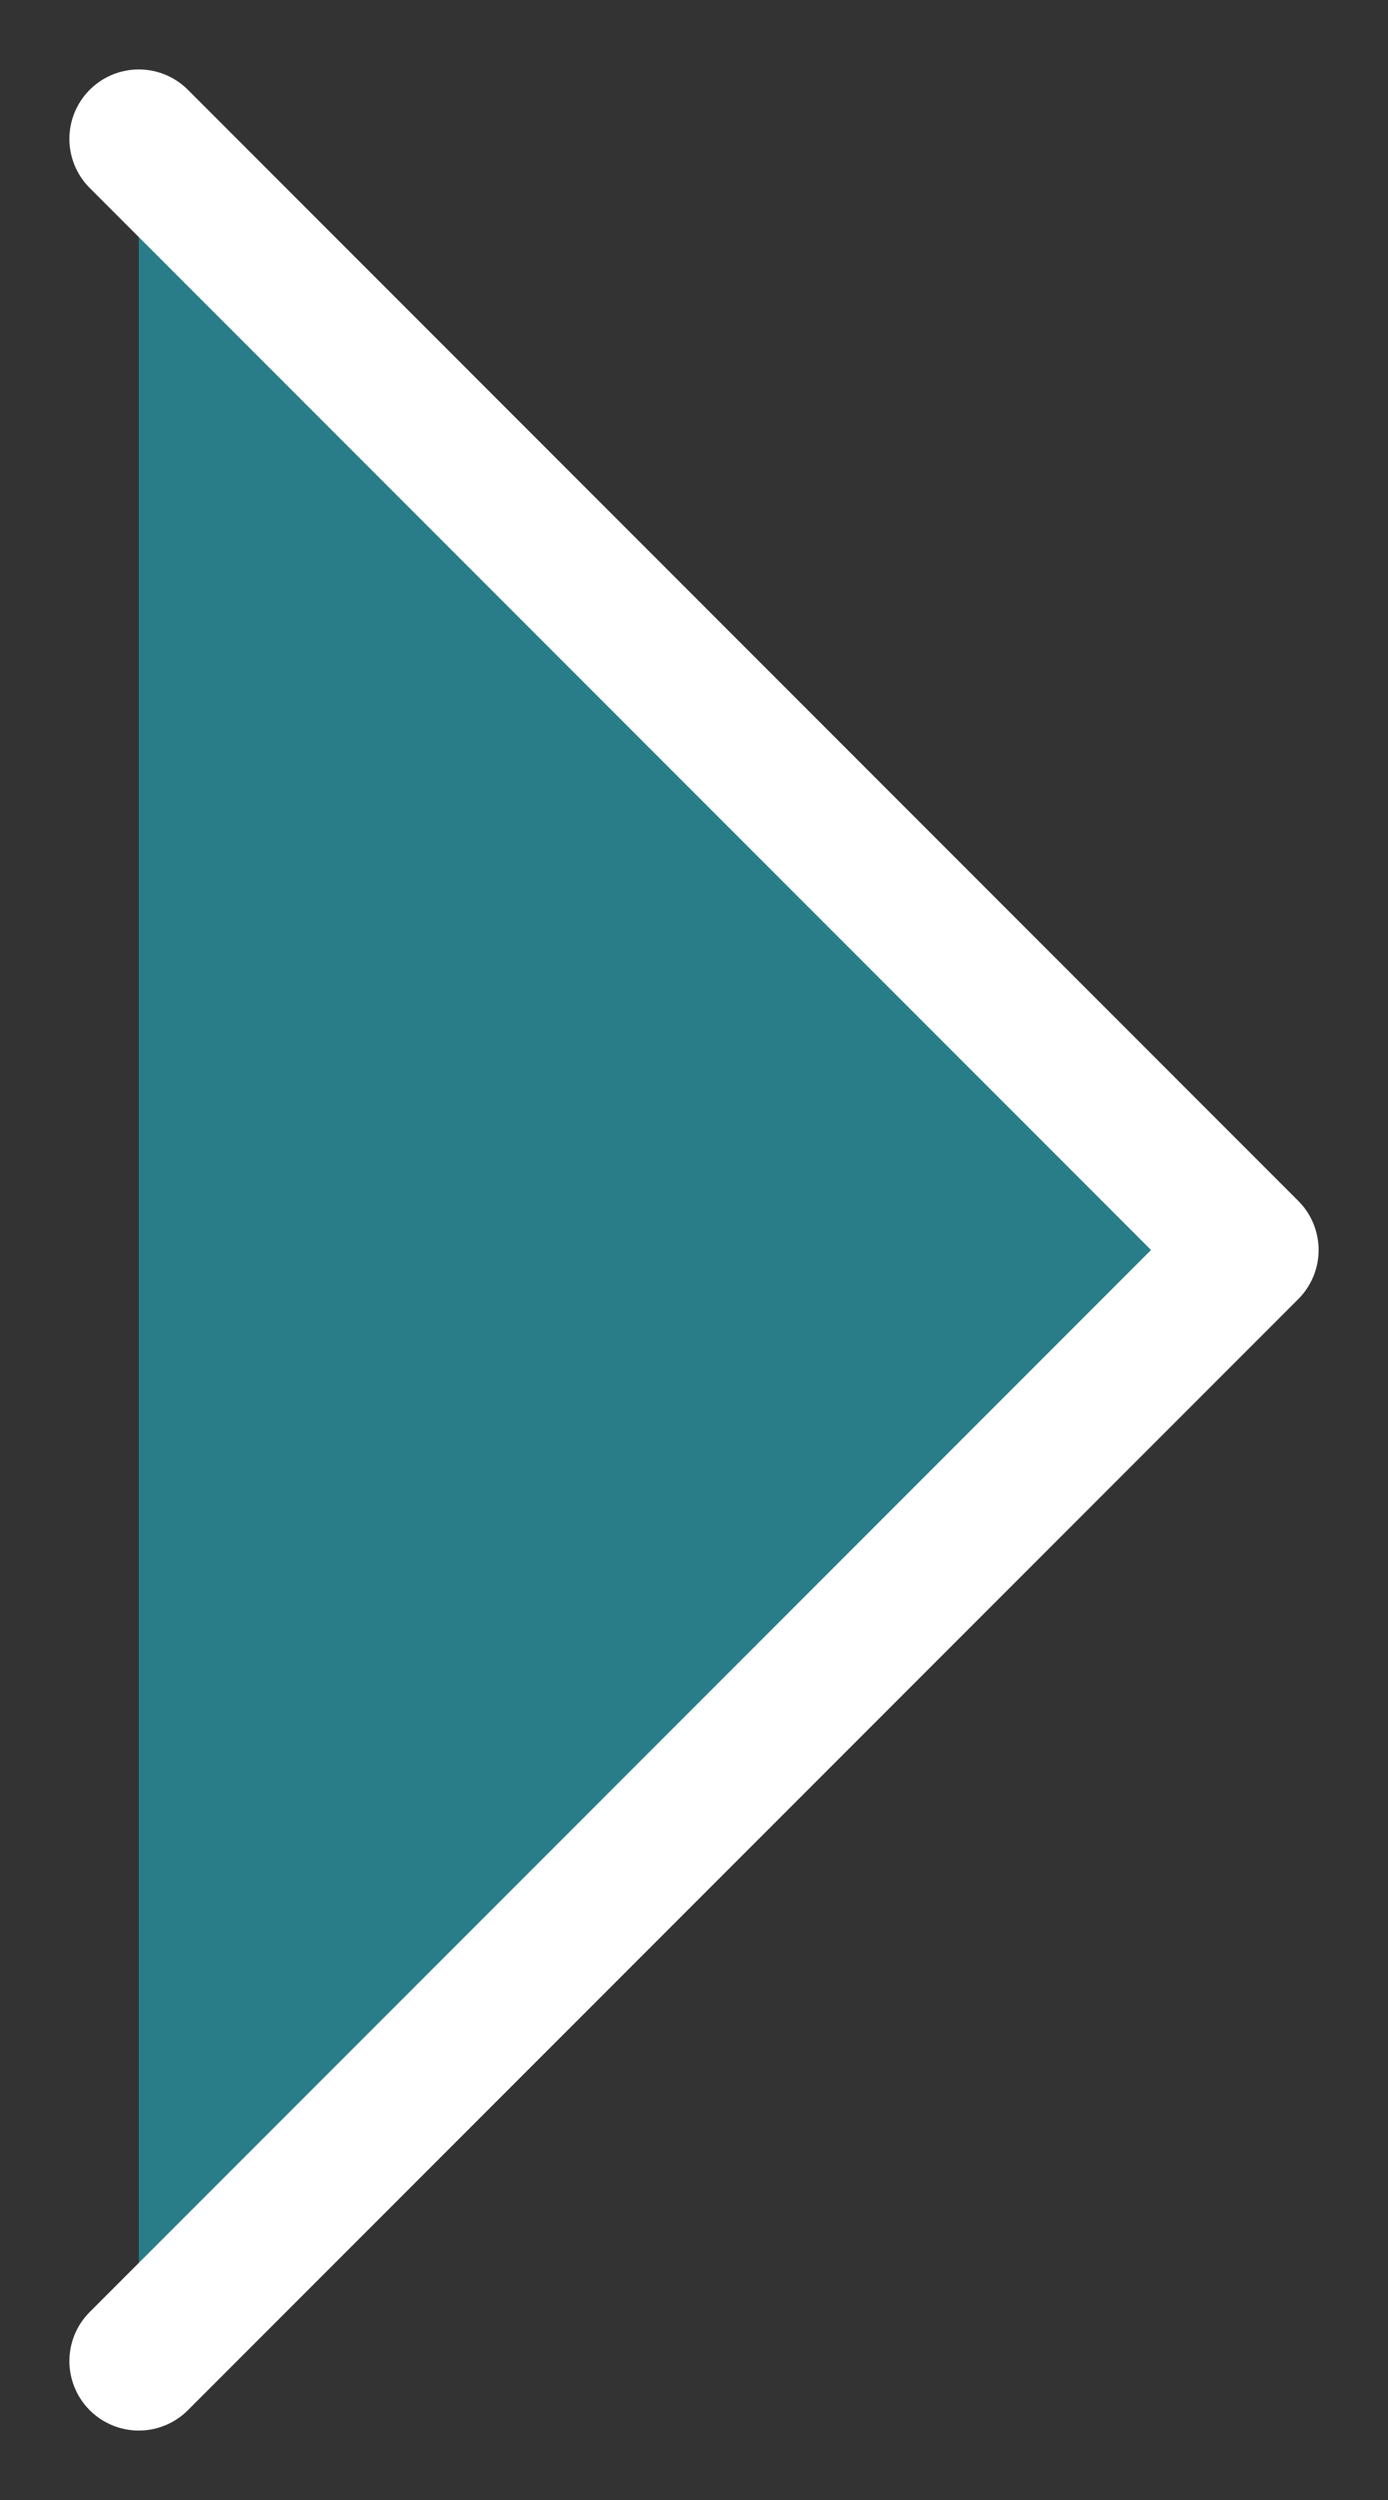 <svg width="10" height="18" viewBox="0 0 10 18" fill="none" xmlns="http://www.w3.org/2000/svg">
<rect x="0" y="0" width="10" height="18" fill="#333333" stroke="none"/>
<path d="M1 17L9 9L1 1" fill="#287D88"/>
<path d="M1 17L9 9L1 1" stroke="white" stroke-linecap="round" stroke-linejoin="round"/>
</svg>
